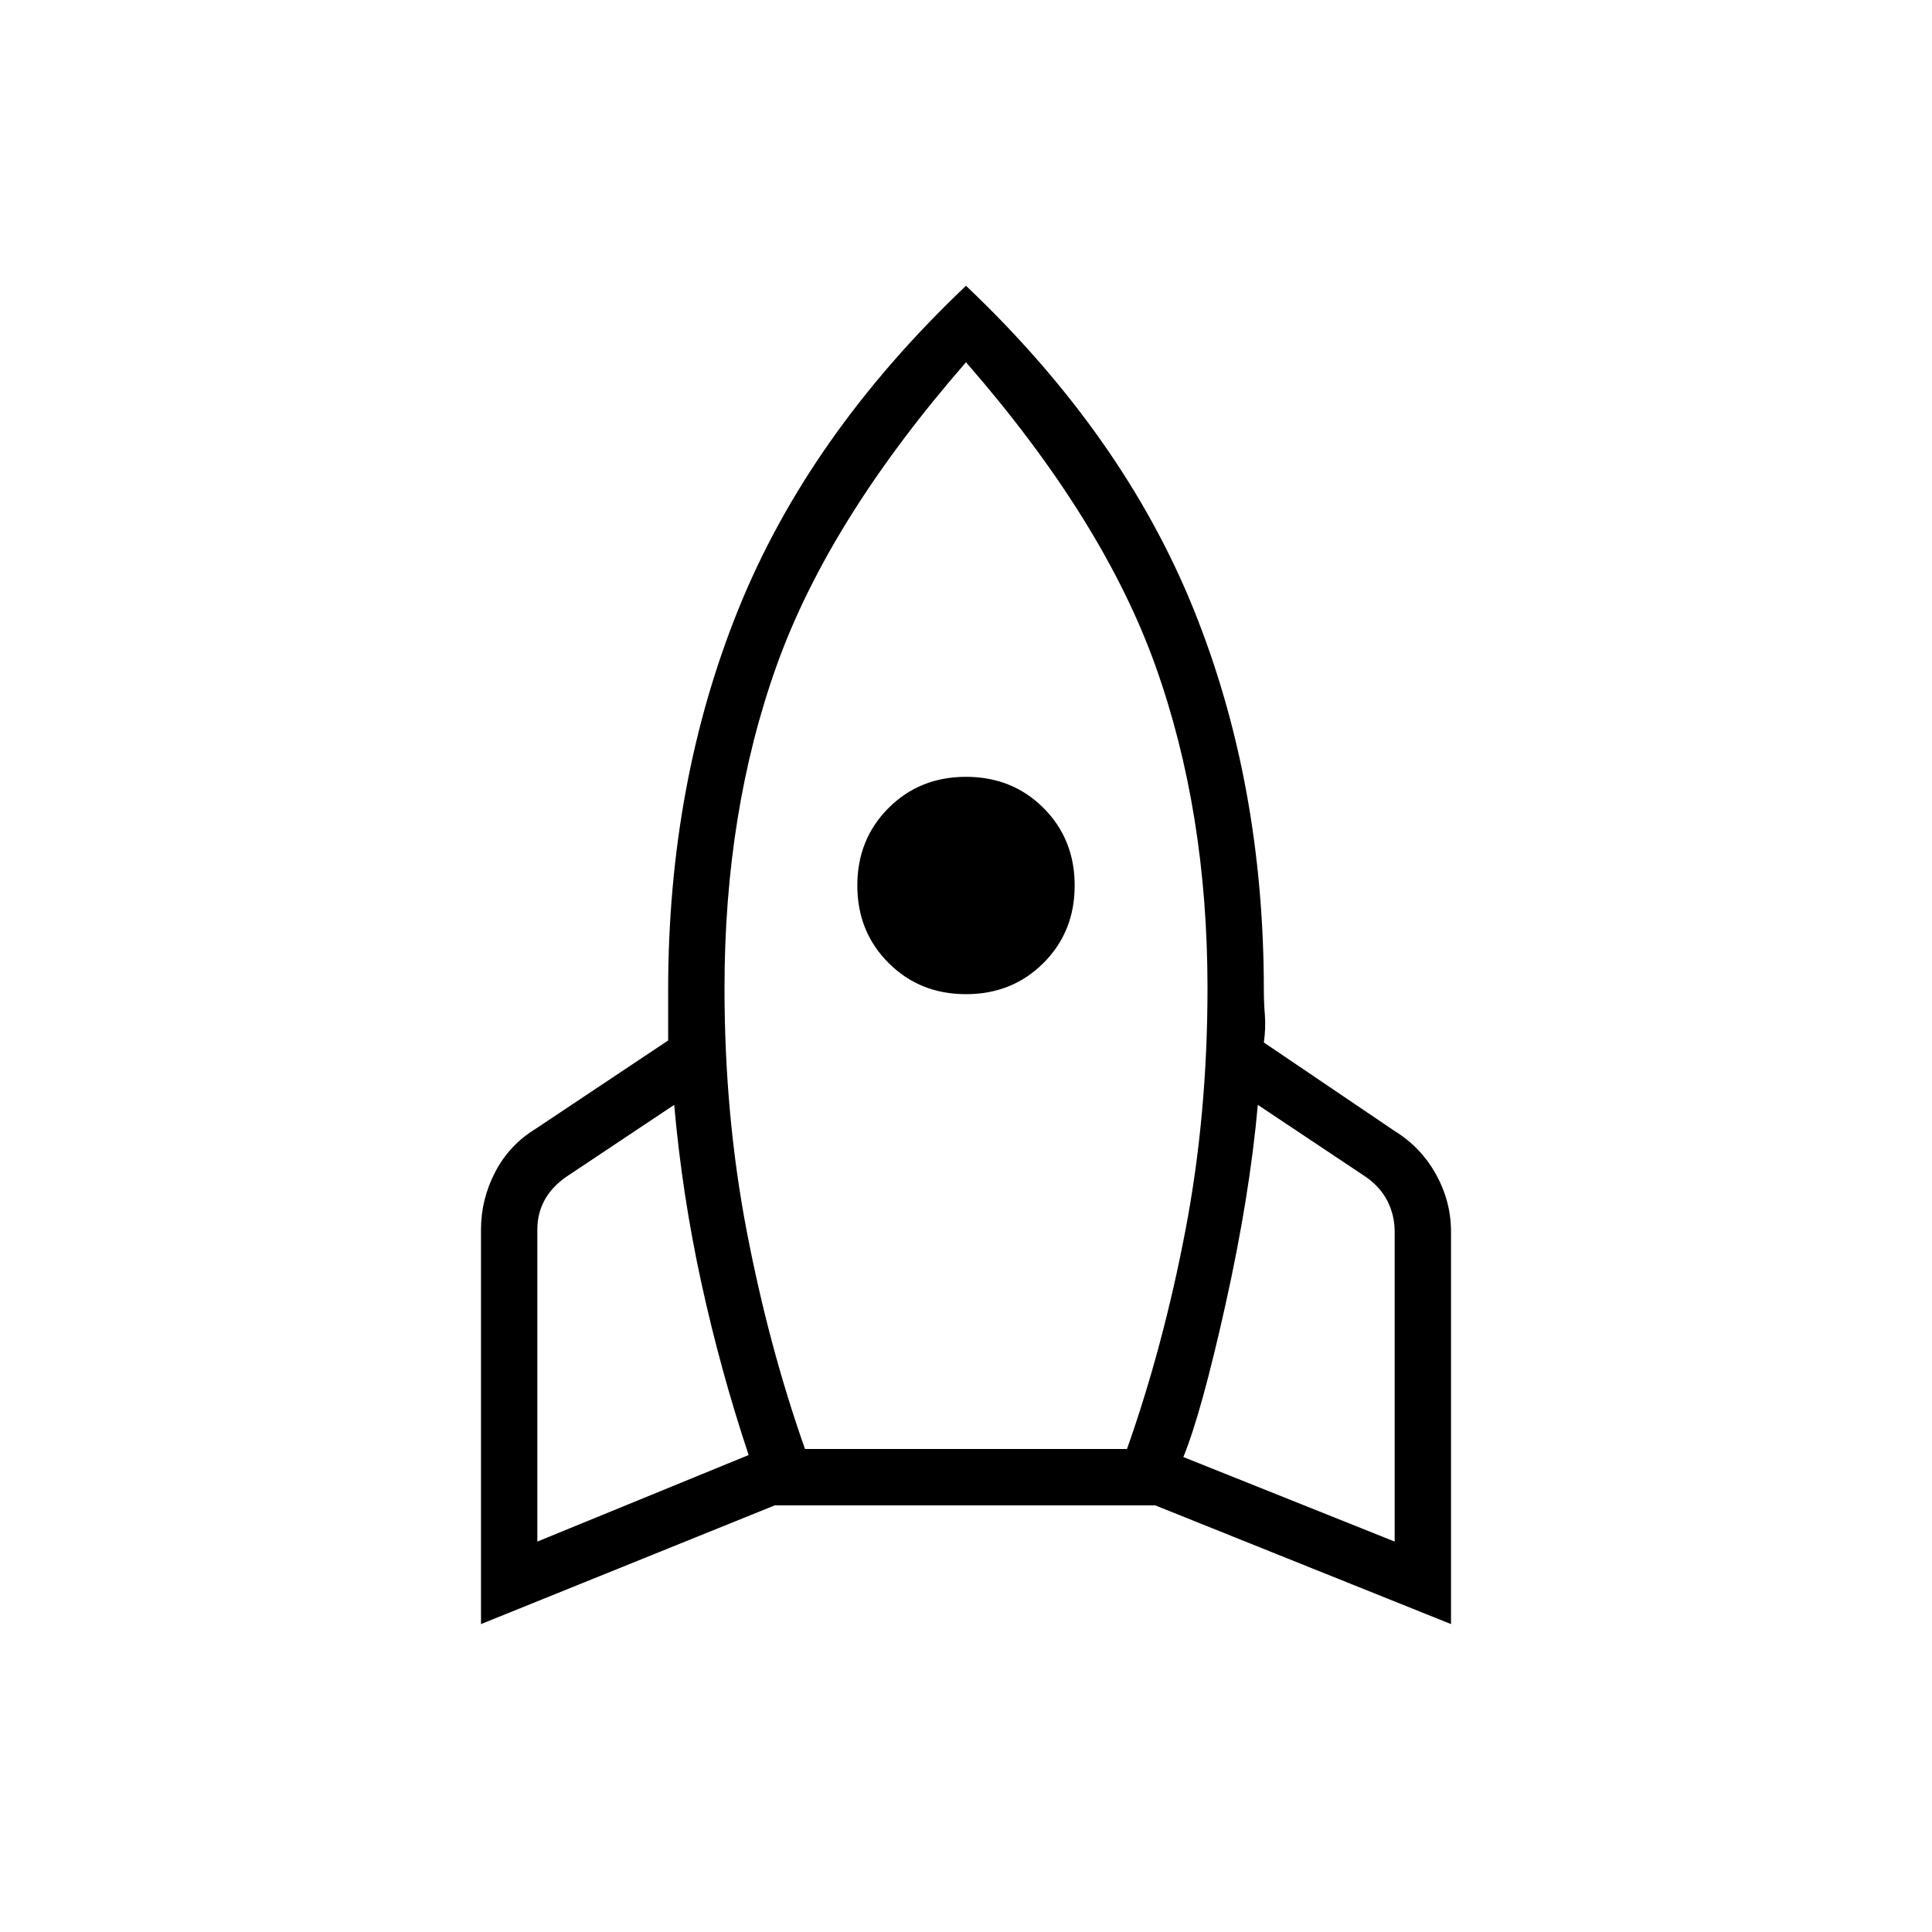 <svg xmlns="http://www.w3.org/2000/svg" height="24" width="24"><path d="M6.675 19.15 9.3 18.075q-.35-1.05-.587-2.137-.238-1.088-.338-2.213l-1.35.9q-.175.125-.262.287-.088.163-.088.363ZM10 18h4q.45-1.275.725-2.712Q15 13.85 15 12.275q0-2.2-.65-4.013Q13.7 6.45 12 4.5q-1.7 1.95-2.35 3.762Q9 10.075 9 12.275q0 1.575.275 3.013Q9.55 16.725 10 18Zm2-5.65q-.575 0-.962-.388-.388-.387-.388-.962t.388-.963q.387-.387.962-.387t.963.387q.387.388.387.963t-.387.962q-.388.388-.963.388Zm5.325 6.8V15.3q0-.2-.087-.375-.088-.175-.263-.3l-1.35-.9q-.1 1.125-.4 2.475-.3 1.35-.525 1.9ZM12 3.55q1.95 1.85 2.825 4.012.875 2.163.875 4.738 0 .15.013.312.012.163-.013.338l1.625 1.1q.325.2.513.537.187.338.187.713v4.875L14.35 18.7H9.625l-3.65 1.475v-4.9q0-.375.175-.713.175-.337.5-.537l1.65-1.1V12.3q0-2.575.875-4.738Q10.05 5.4 12 3.55Z"/></svg>